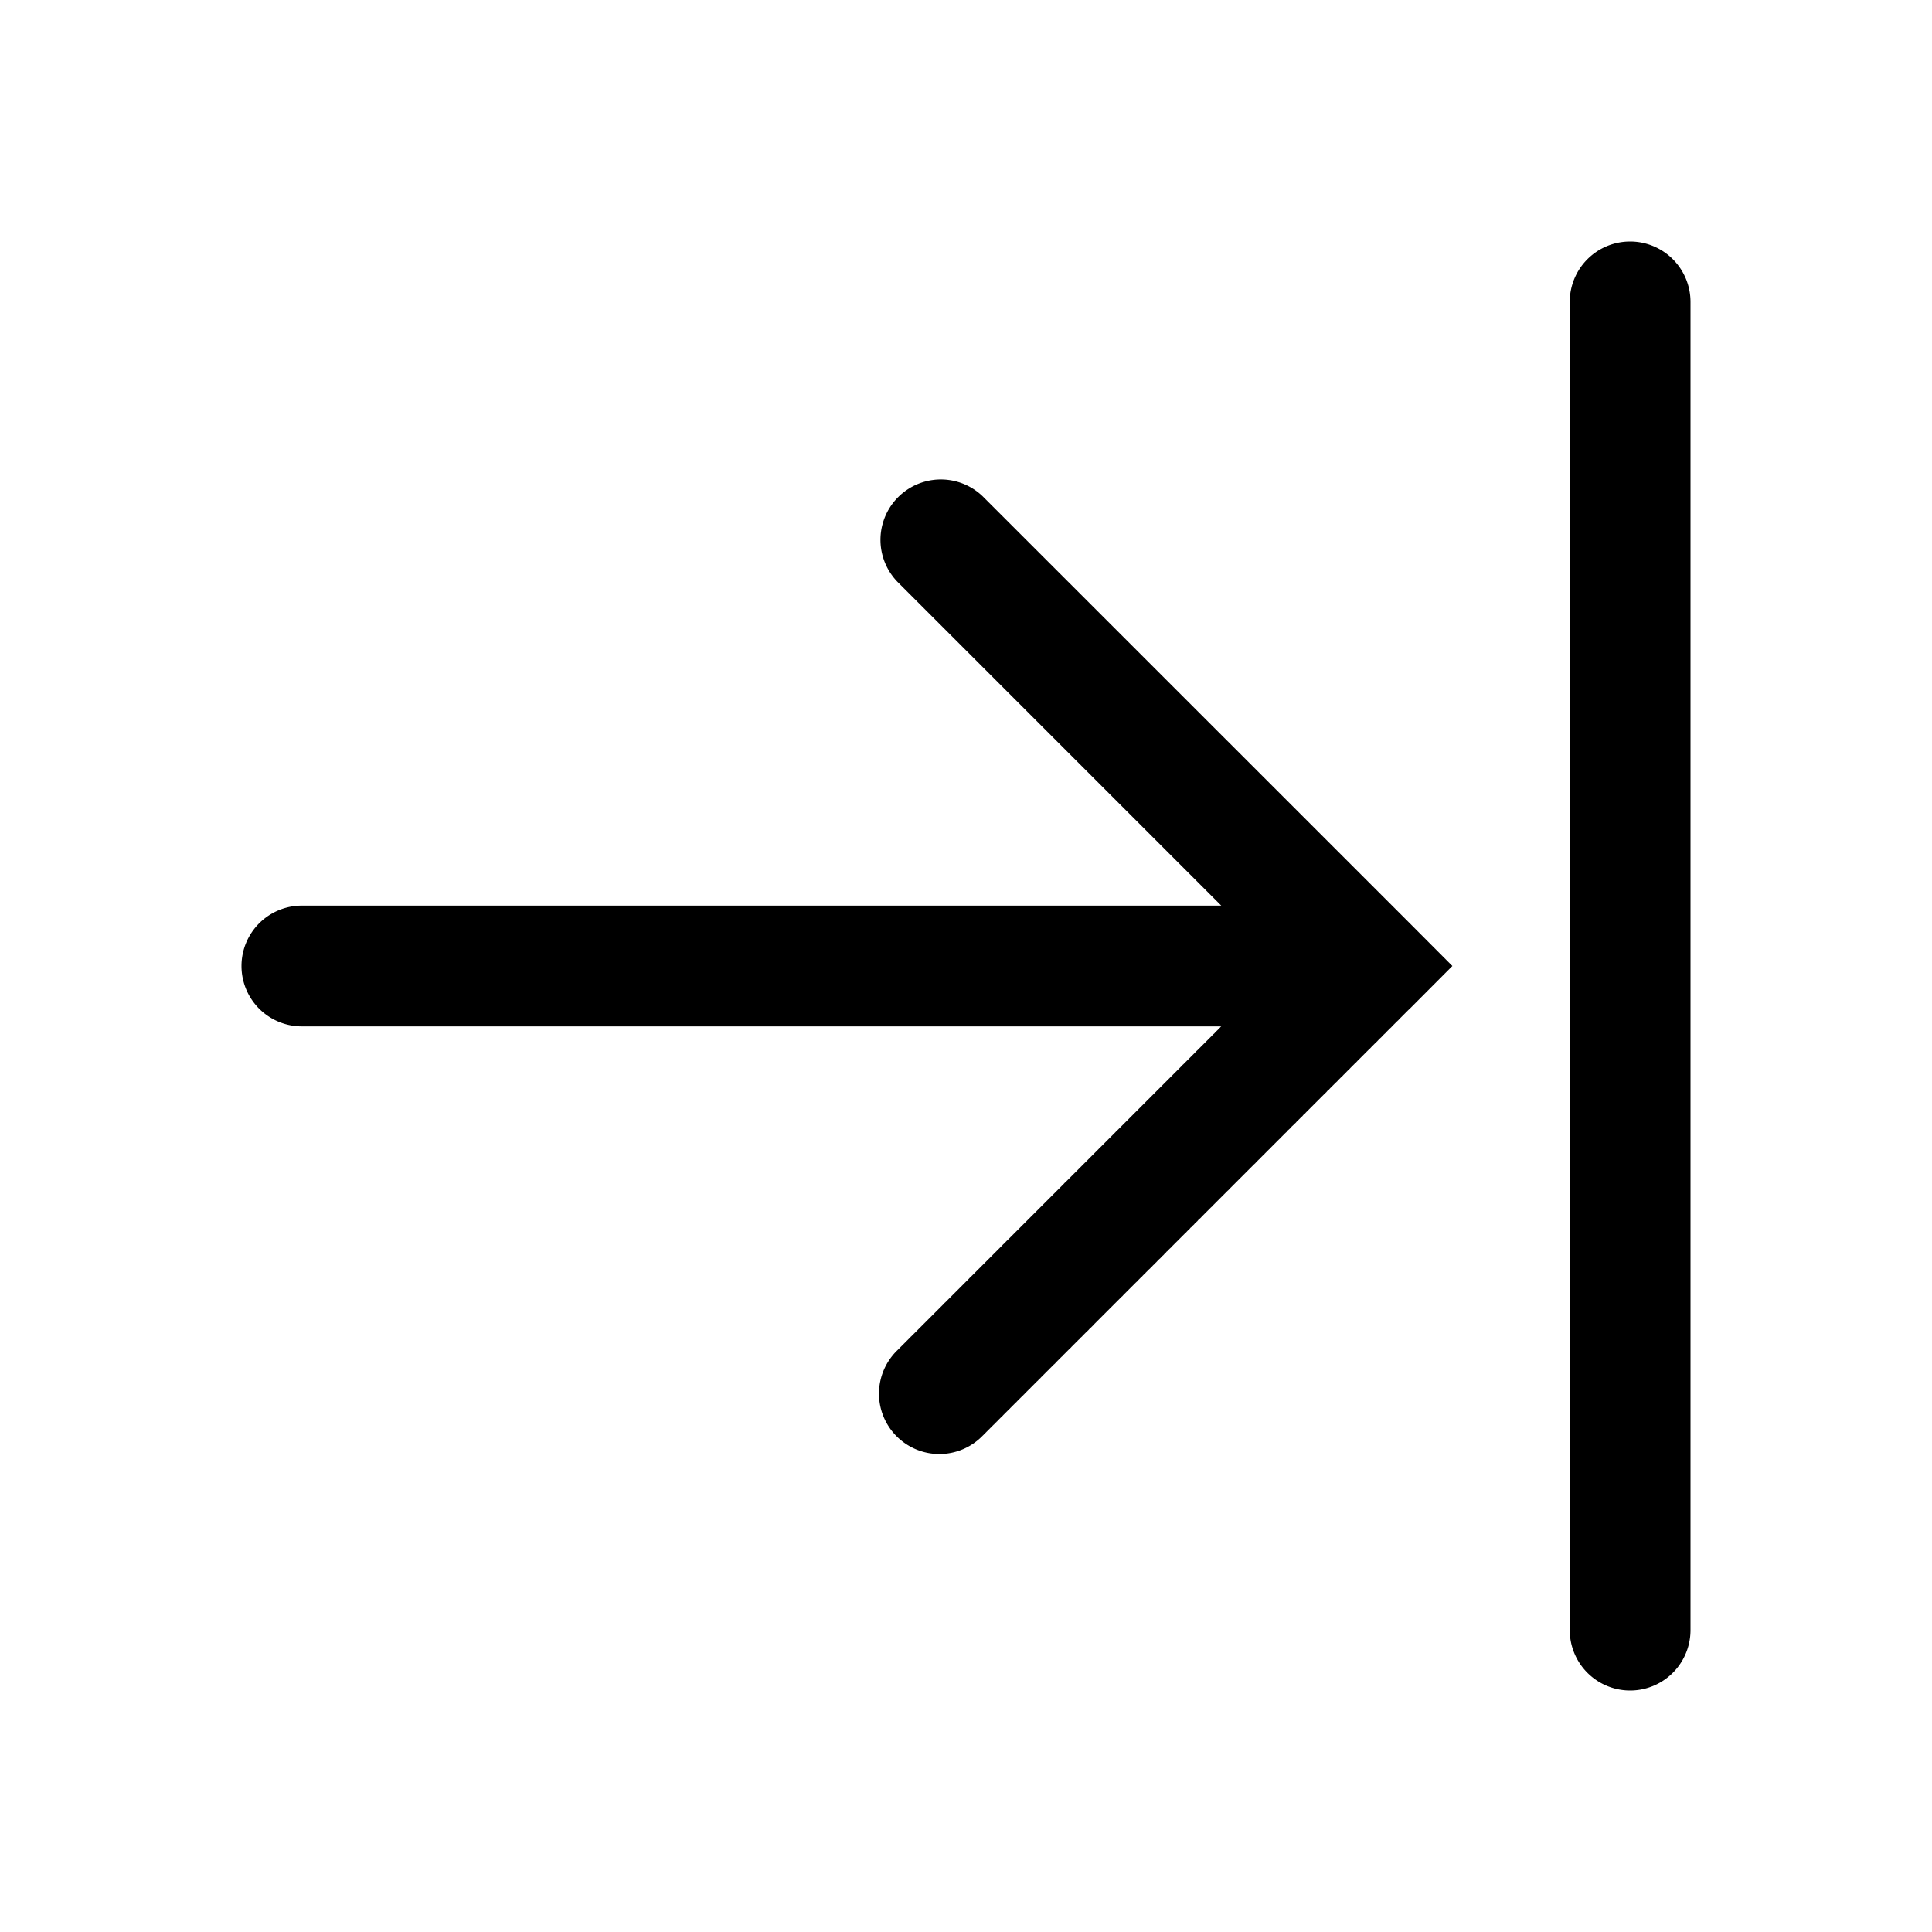 <svg xmlns="http://www.w3.org/2000/svg" width="16" height="16" viewBox="0 0 16 16"><path fill="currentColor" fill-rule="evenodd" d="M13.5 2a.5.5 0 01.5.5v11a.5.5 0 01-1 0v-11a.5.5 0 01.5-.5m-3.386 5.5H2.5a.5.5 0 000 1h7.614l-.004.003-.01.011-.011.011-.011.011-.011.01-.01.012-.012.01-.01.011-.011.011-.01.01-.012.012-.01.01-.011.011-.01.01-.011.011-.011.011-.01.01-.011.011-.01.01-.012.011-.01.011-.01.01-.011.011-.01.01-.011.011-.01.01-.011.011-.01.01-.011.011-.01.01-.011.01-.01.011-.01.01-.011.011-.01.01-.01.01-.011.011-.01.01-.01.01-.01.01-.011.011-.01.01-.01.01-.01.01-.01.01-.011.011-.01.01-.01.01-.01.01-.01.01-.01.01-.01.01-.01.01-.01.01-.01.01-.01.01-.01.01-.01.01-.01.01-.01.01-.01.01-.01.01-.01.01-.01.01-.01.01-.01.01-.01.01-.009.009-.01.01-.01.01-.01.01-.009.009-.01.01-.01.01-.009.009-.01.01-.009.009-.01.01-.01.01-.009.009-.01.01-.009.009-.01.01-.009.009-.01.01-.009.008-.009.01-.01.01-.009.009-.009.009-.01.01-.009.009-.009.009-.01.01-.008.008-.01.01-.009.009-.01.01-.008.008-.01.01-.009.008-.009.01-.009.009-.009.009-.009.009-.009.009-.009.009-.009.009-.009.009-.009.009-.009.009-.009.009-.009.009-.008.008-.01.01-.008.008-.009.009-.009.009-.008.008-.01.01-.008.008-.009.009-.008.008-.009.009-.009.009-.008.008-.009.009-.008.008-.009.009-.009.009-.008.008-.009.009-.008.008-.009.008-.008.009-.008.008-.009.009-.008.008-.008.008-.009.009-.008.008-.008.008-.009.009-.008.008-.008.008-.008.008-.008.008-.009.009-.008.008-.008.008-.008.008-.008.008-.008.008-.008.008-.008.008-.008.008-.008.008-.008.008-.008.008-.008.008-.008.008-.007.007-.008.008-.008.008-.008.008-.008.008-.007.007-.008.008-.008.008-.007.007-.008.008-.008.008-.007.007-.008.008-.007.007-.008.008-.007.007-.008.008-.007.007-.008.008-.007.007-.008.008-.007.007-.007.007-.008.008-.007.007-.007.007-.007.007-.008.008-.007.007-.007.007-.007.007-.007.007-.007.007-.008.008-.007.006-.007.008-.007.007-.007.007-.007.006-.007.008-.006.006-.007.007-.007.007-.007.007-.007.007-.007.007-.006.006-.007.007-.007.007-.007.007-.006.006-.007.007-.006.006-.007.007-.007.007-.006.006-.007.007-.006.006-.007.007-.006.006-.007.007-.006.006-.006.006-.007.007-.006.006-.006.006-.007.007-.006.006-.006.006-.006.006-.006.006-.007.007-.006.006-.006.006-.006.006-.006.006-.006.006-.006.006-.006.006-.006.006-.006.006-.006.005-.005.006-.006.006-.006.006-.006.006-.006.006-.005.005-.006.006-.006.006-.005.005-.006.006-.006.006-.005.005-.006.006-.005.005-.006.006-.005.005-.006.006-.005.005-.005.005-.006.006-.005.005-.005.005-.006.006-.005.005-.005.005-.005.005-.006.006-.005.005-.005.005-.005.005-.005.005-.005.005-.005.005-.005.005-.005.005-.005.005-.005.005-.005.005-.005.004-.004.005-.005.005-.005.005-.005.005-.004.004-.005.005-.005.005-.004.004-.005.005-.004.004-.005.005-.005.005-.004.004-.004.004-.005.005-.004.004-.005.005-.004.004-.004.004-.005.005-.004.004-.004.004-.004.004-.004.004-.005.005-.004.004-.004.004-.004.004-.004.004-.004.004-.004.004-.004.004-.004.004-.004.004-.003.003-.004.004-.004.004-.004.004-.004.004-.003.003-.004.004-.004.004-.003.003-.004.004-.003.003-.004.004-.003.003-.004.004-.003.003-.004.004-.003.003-.003.003-.004.004-.003.003-.003.003-.004.004-.003.003-.003.003-.003.003-.003.003-.003.003-.003.003-.003.003-.003.003-.003.003-.003.003-.003.003-.003.003-.003.003-.003.003-.002.002-.003.003-.003.003-.003.002-.002.003-.003.003-.002.002-.003.003-.003.003-.002.002-.002.002-.003.003-.002.002-.003.003-.002.002-.002.002-.003.003-.002.002-.002.002-.002.002-.002.002-.003.003-.002.002-.002.002-.002.002-.002.002-.002.002-.002.002-.002.002-.001.001-.002.002-.002.002-.002.002-.002.002-.001.001-.002.002-.002.002-.001.001-.002.002-.001.001-.002.002-.001.001-.002.002-.001.001-.002.002-.001.001-.001.001-.002.002-.002.002-.001.001-.001.001-.002.002-.002.002-.002.002-.002.002-.001.001-.001.001-.001.001-.002.002-.002.002-.001.001-.001.001-.001.001-.001.001-.001.001.354.354-.354-.354a.5.5 0 10.707.707l-.353-.353.353.353.001-.001.001-.001h.001v-.001l.001-.001h.001v-.001l.001-.001.002-.001v-.001h.001v-.002h.002v-.001l.001-.001.001-.001.001-.001.001-.001.001-.001.001-.001.002-.001v-.002h.002l.001-.002.001-.001.001-.001.002-.002h.001l.001-.002.002-.002.001-.001.002-.002.001-.001.002-.002.001-.001.002-.002.001-.001.002-.002.002-.002.001-.001.002-.002.002-.002.002-.002.002-.002.002-.001.001-.002.002-.002.002-.002.002-.002.002-.002.002-.002.003-.002.002-.002.002-.003.002-.002.002-.002.002-.002.003-.003.002-.002.002-.002.003-.003.002-.002.003-.002.002-.003.003-.002.002-.003.003-.002.002-.003.003-.003.003-.002.002-.003.003-.003.003-.002.002-.003.003-.003.003-.003.003-.003.003-.003.003-.003.003-.003.003-.003.003-.003.003-.003.003-.003.003-.003.003-.003.003-.003.004-.003.003-.004.003-.003.003-.003.004-.004.003-.003.003-.003.004-.004.003-.003.004-.004.003-.003.004-.004.003-.003.004-.004.004-.003.003-.004.004-.004.004-.003.003-.004.004-.004.004-.004.004-.004.004-.003.003-.004.004-.004.004-.004.004-.004.004-.004.004-.004.004-.004.004-.004.005-.004.004-.005.004-.004.004-.004.004-.004.005-.004.004-.005.004-.004.004-.004.005-.005.004-.004.005-.005.004-.004.005-.004.004-.005.005-.004.004-.005.005-.005.004-.004.005-.005.005-.005.004-.004.005-.005.005-.005.005-.005.005-.004.004-.005.005-.005.005-.005.005-.005.005-.005.005-.005.005-.005.005-.005.005-.005.005-.005.005-.005.005-.005.006-.005.005-.006.005-.005.005-.005.006-.005.005-.006.005-.005.006-.005.005-.006.005-.005.006-.006.005-.005.006-.006.005-.005.006-.006.005-.005.006-.006.006-.005.005-.006.006-.006.006-.006.005-.005.006-.006.006-.006.006-.006.006-.005.006-.006.005-.006.006-.006.006-.006.006-.006.006-.006.006-.006.006-.006.006-.006.006-.006.007-.006.006-.007.006-.006.006-.006.006-.006.007-.006.006-.007.006-.006.006-.006.007-.007.006-.006.007-.006.006-.007.006-.006.007-.007.006-.006.007-.007.006-.006.007-.007.007-.006.006-.007.007-.007.007-.006.006-.007.007-.007.007-.006.006-.007.007-.007.007-.007.007-.007.007-.007.007-.007.007-.006.007-.007.006-.007.007-.007.008-.007.007-.007.007-.007.007-.007.007-.008.007-.007.007-.007.007-.007.007-.007.008-.008.007-.007.007-.007.007-.007.008-.008.007-.007.007-.007.008-.008.007-.007.008-.008.007-.007.008-.008.007-.007.008-.008.007-.007.008-.008.007-.007.008-.008.008-.008.007-.007.008-.008.008-.008.007-.007.008-.008.008-.008.008-.008.008-.007.007-.008.008-.008.008-.008.008-.008.008-.008.008-.008.008-.008.008-.008.008-.008.008-.008.008-.008.008-.008.008-.008.008-.008.009-.008.008-.009.008-.008.008-.008.008-.008.009-.008.008-.009.008-.008.009-.008.008-.009.008-.008.009-.009.008-.008.009-.008.008-.009.009-.008.008-.009.009-.008.008-.009.009-.008.008-.009.009-.009.008-.008.01-.009.008-.009.008-.008.01-.009.008-.009.009-.008.008-.01.01-.008.008-.009.009-.009.009-.008.009-.01.008-.008.01-.01.008-.008.01-.01.008-.008.01-.009.008-.009.01-.01.008-.008.01-.01.008-.008.01-.01.009-.008.009-.01.009-.009.01-.009.008-.01.01-.008.009-.01.01-.009.008-.01.01-.009.01-.009.008-.01.01-.009.01-.009.009-.01.009-.009.01-.01.009-.009.01-.01.009-.009.01-.01.009-.009.01-.01.01-.009.009-.01.01-.01.009-.009.01-.01.01-.01.009-.009.01-.01.01-.01.01-.009.009-.01.01-.01.01-.01.01-.01.01-.009.009-.01.01-.01.01-.01.01-.01.01-.01.01-.01.01-.01.01-.01.01-.01.01-.01.01-.01.01-.01.01-.01.01-.01.01-.01.01-.01.01-.01.01-.01.01-.01.01-.01.01-.01.011-.01.01-.011.01-.01.01-.01.011-.01.01-.011.01-.01.011-.01.01-.011.01-.01.011-.011.01-.01.011-.01.01-.011.01-.01.011-.011.01-.01.011-.011.01-.01.011-.011.011-.01.01-.011.011-.011.01-.01.011-.011.011-.01.01-.012.011-.01.011-.01.01-.012.011-.01.011-.011.011-.01.01-.012.011-.01.011-.011.011-.011.011-.01.01-.012.012-.01.01-.011.011-.011.011-.011.011-.011.011-.011.011-.011.011-.011.011-.011.011-.011.011-.011.011-.011.011-.011.011-.011.011-.011.011-.011.012-.011.01-.012.012-.01.011-.012.011-.011.011-.011.011-.011.012-.012.011-.01.011-.012.011-.011.012-.012.011-.01.011-.012.012-.011.011-.012.011-.011.012-.011.011-.012.011-.011.012-.012.011-.011.012-.011.011-.012.011-.011.012-.012.011-.011.012-.012.011-.011.012-.012.011-.011.012-.012.012-.011.011-.012.012-.012.011-.011.012-.012.012-.011.011-.012.012-.012.012-.011.011-.012.012-.012.012-.011.011-.012.012-.012.012-.012.012-.011.011-.012.012-.012.012-.012.012-.012.012-.011.011-.012.012-.012.012-.012.012-.012.012-.012.012-.012.012-.012.012-.011.353-.354-.353-.354-3.536-3.535a.5.5 0 00-.707.707z" clip-rule="evenodd"/></svg>